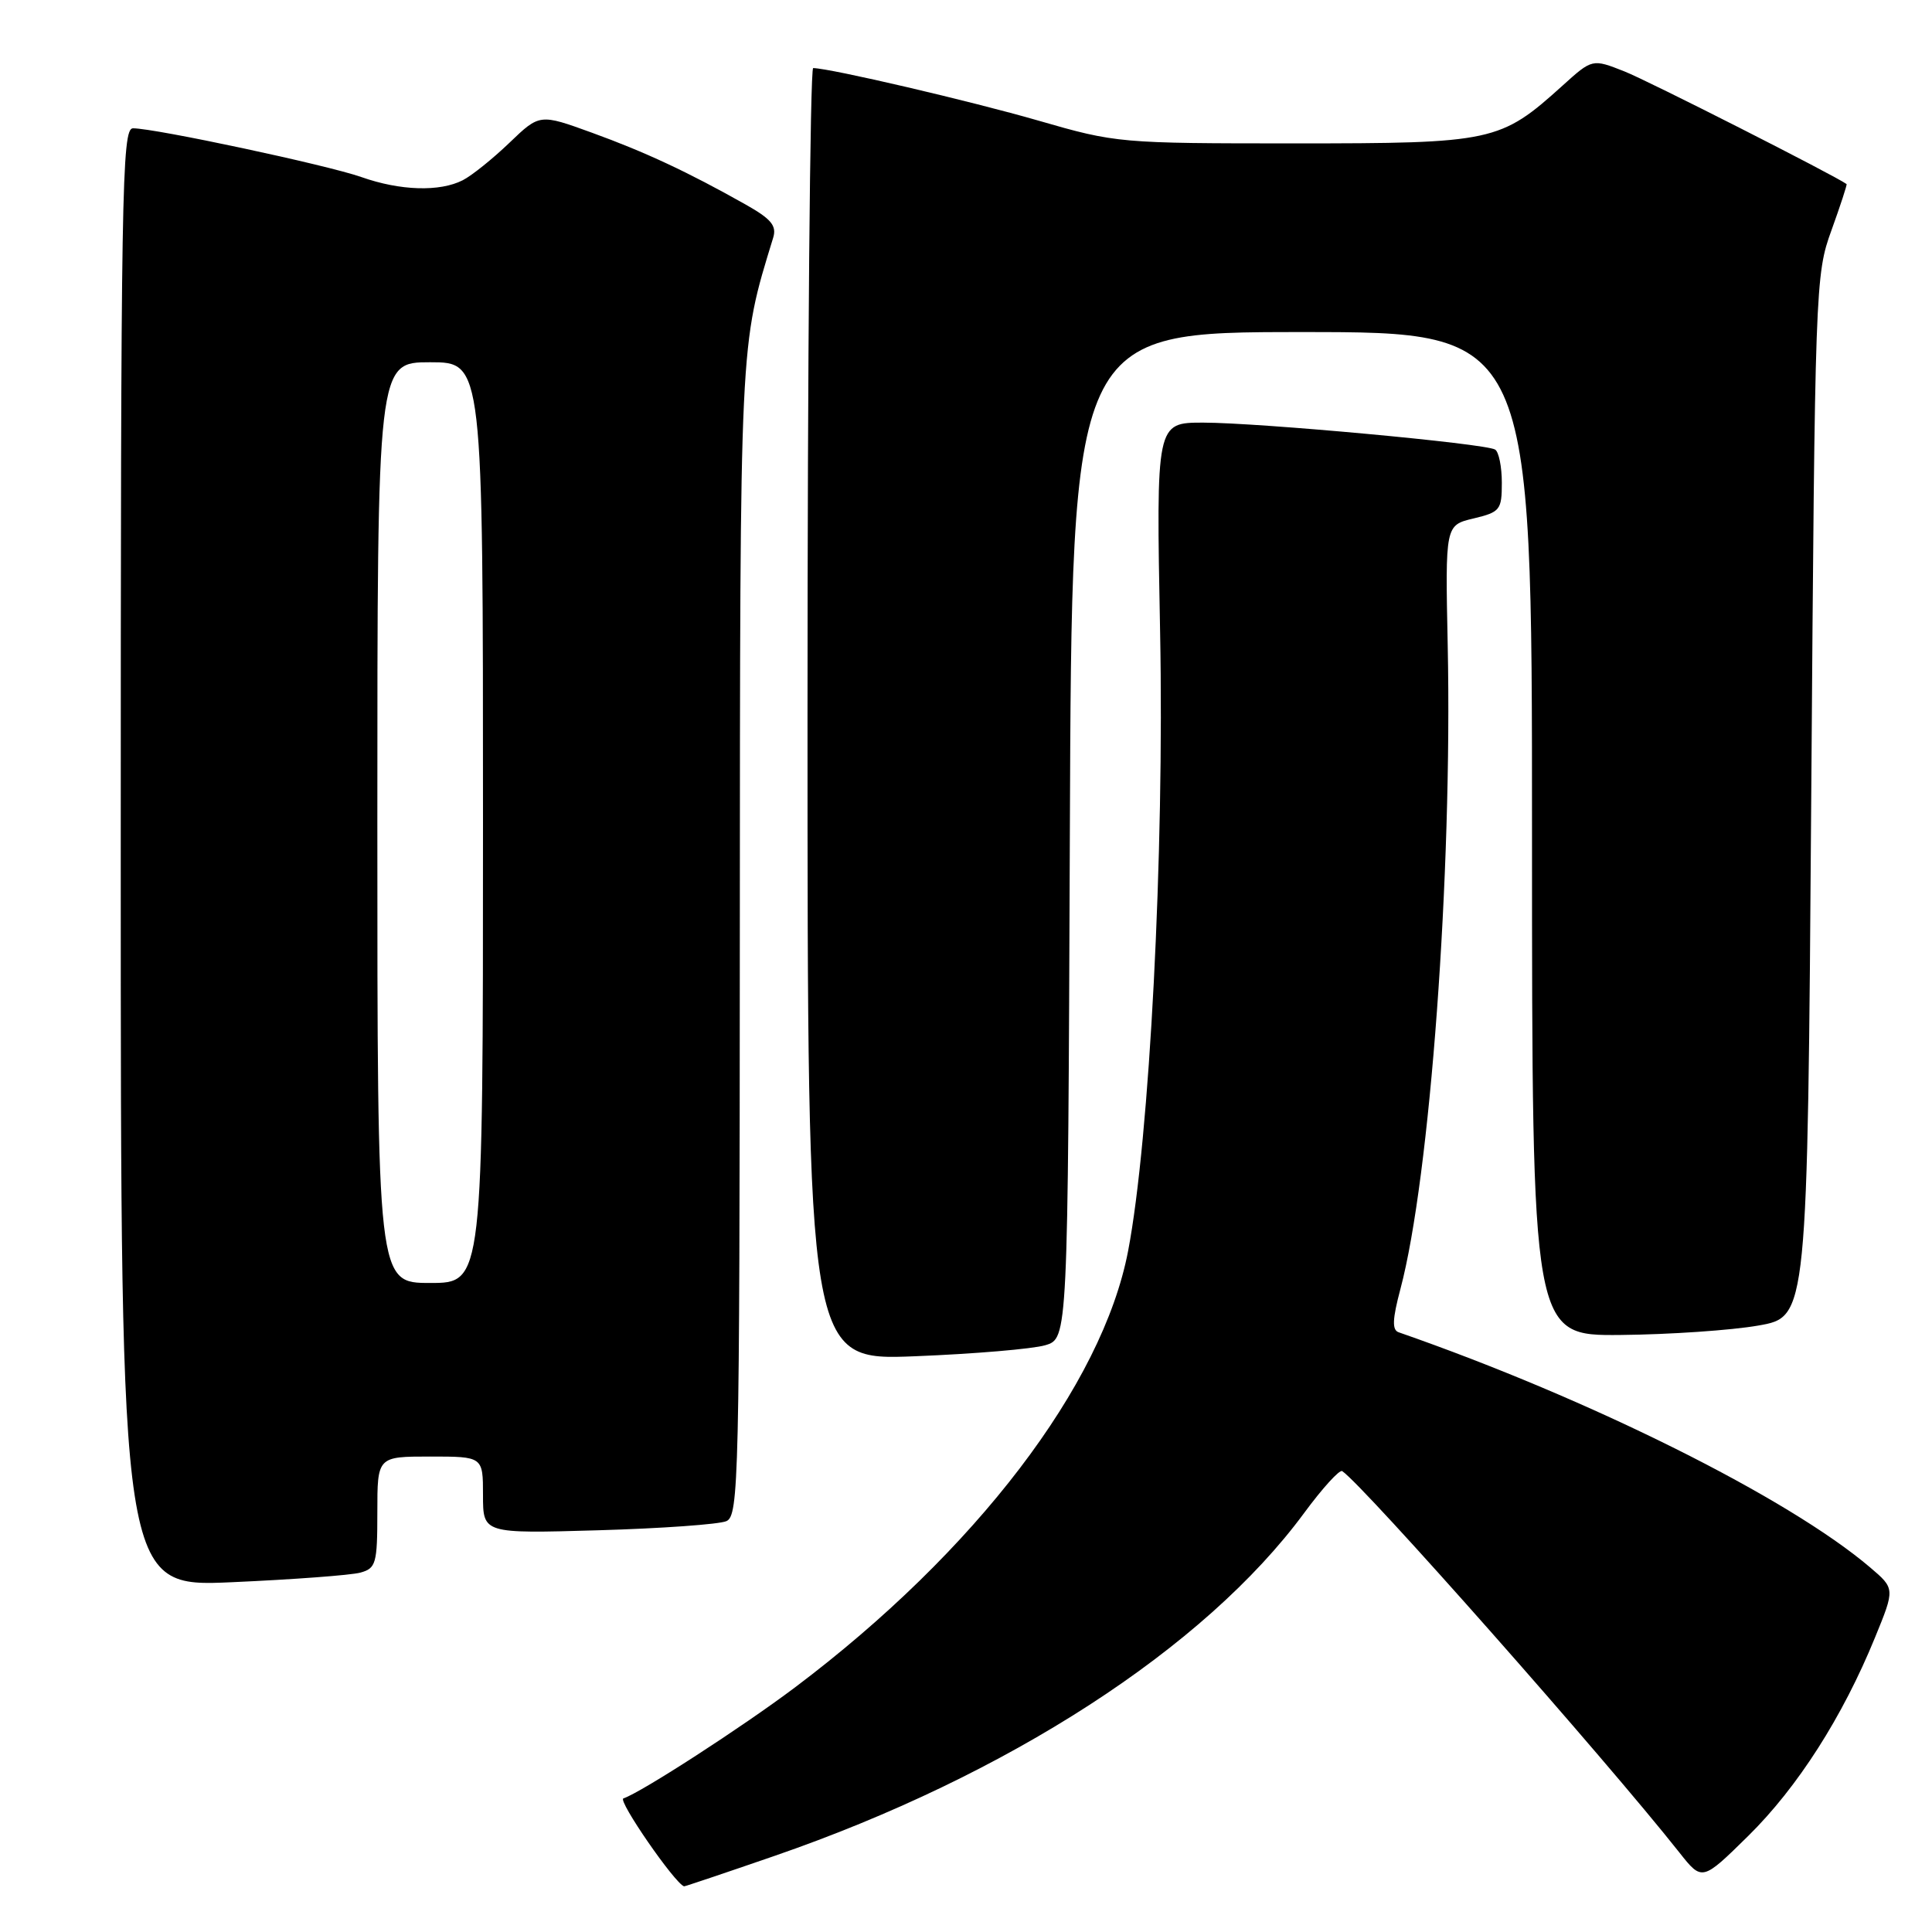 <?xml version="1.0" encoding="UTF-8" standalone="no"?>
<!DOCTYPE svg PUBLIC "-//W3C//DTD SVG 1.1//EN" "http://www.w3.org/Graphics/SVG/1.1/DTD/svg11.dtd" >
<svg xmlns="http://www.w3.org/2000/svg" xmlns:xlink="http://www.w3.org/1999/xlink" version="1.1" viewBox="0 0 256 256">
 <g >
 <path fill="currentColor"
d=" M 102.59 245.93 C 133.52 235.26 159.62 218.37 172.79 200.50 C 175.22 197.20 177.50 194.69 177.85 194.93 C 180.71 196.85 212.61 232.93 222.52 245.46 C 225.54 249.28 225.54 249.28 231.66 243.26 C 238.20 236.81 244.15 227.50 248.44 217.00 C 251.10 210.50 251.10 210.50 247.80 207.69 C 236.97 198.47 210.68 185.35 185.32 176.53 C 184.44 176.22 184.50 174.80 185.56 170.81 C 189.49 156.03 192.45 115.73 191.83 85.55 C 191.50 69.59 191.50 69.59 195.25 68.70 C 198.78 67.85 199.00 67.57 199.00 63.96 C 199.00 61.85 198.60 59.87 198.11 59.57 C 196.82 58.77 166.77 56.00 159.43 56.00 C 153.19 56.00 153.19 56.00 153.72 83.75 C 154.29 113.09 152.33 150.84 149.48 165.76 C 146.08 183.54 129.25 205.59 105.34 223.59 C 98.33 228.86 84.96 237.51 82.60 238.30 C 81.82 238.56 89.38 249.52 90.64 249.95 C 90.72 249.98 96.10 248.17 102.59 245.93 Z  M 47.75 208.38 C 49.82 207.81 50.00 207.19 50.00 200.38 C 50.00 193.00 50.00 193.00 57.00 193.00 C 64.00 193.00 64.00 193.00 64.00 198.11 C 64.00 203.21 64.00 203.21 79.25 202.77 C 87.64 202.53 95.29 201.98 96.25 201.56 C 97.89 200.83 98.00 196.18 98.03 124.64 C 98.07 44.29 97.98 46.10 102.45 31.50 C 102.94 29.91 102.19 29.01 98.78 27.09 C 91.13 22.78 85.52 20.16 78.45 17.59 C 71.51 15.07 71.51 15.07 67.50 18.92 C 65.30 21.03 62.52 23.27 61.32 23.88 C 58.27 25.44 53.03 25.28 47.88 23.46 C 43.40 21.88 20.55 17.00 17.62 17.00 C 16.14 17.00 16.00 25.12 16.00 113.66 C 16.00 210.31 16.00 210.31 30.75 209.65 C 38.86 209.29 46.51 208.72 47.75 208.38 Z  M 138.50 178.25 C 141.50 177.36 141.50 177.36 141.76 110.68 C 142.01 44.00 142.01 44.00 172.51 44.00 C 203.00 44.00 203.00 44.00 203.00 110.50 C 203.00 177.00 203.00 177.00 214.75 176.89 C 221.21 176.83 229.43 176.27 233.00 175.64 C 239.50 174.50 239.50 174.50 240.00 105.50 C 240.49 37.78 240.54 36.39 242.68 30.51 C 243.87 27.21 244.77 24.46 244.68 24.39 C 243.15 23.27 218.35 10.68 215.24 9.46 C 210.99 7.78 210.99 7.78 207.04 11.35 C 198.79 18.80 197.84 19.00 171.56 19.00 C 148.38 19.00 147.89 18.96 137.62 15.99 C 128.69 13.41 110.08 9.06 107.75 9.02 C 107.34 9.01 107.00 47.54 107.00 94.64 C 107.00 180.28 107.00 180.28 121.25 179.71 C 129.09 179.40 136.85 178.74 138.50 178.25 Z  M 50.00 109.00 C 50.00 48.00 50.00 48.00 57.00 48.00 C 64.00 48.00 64.00 48.00 64.00 109.00 C 64.00 170.00 64.00 170.00 57.00 170.00 C 50.00 170.00 50.00 170.00 50.00 109.00 Z "/>
</g>
</svg>